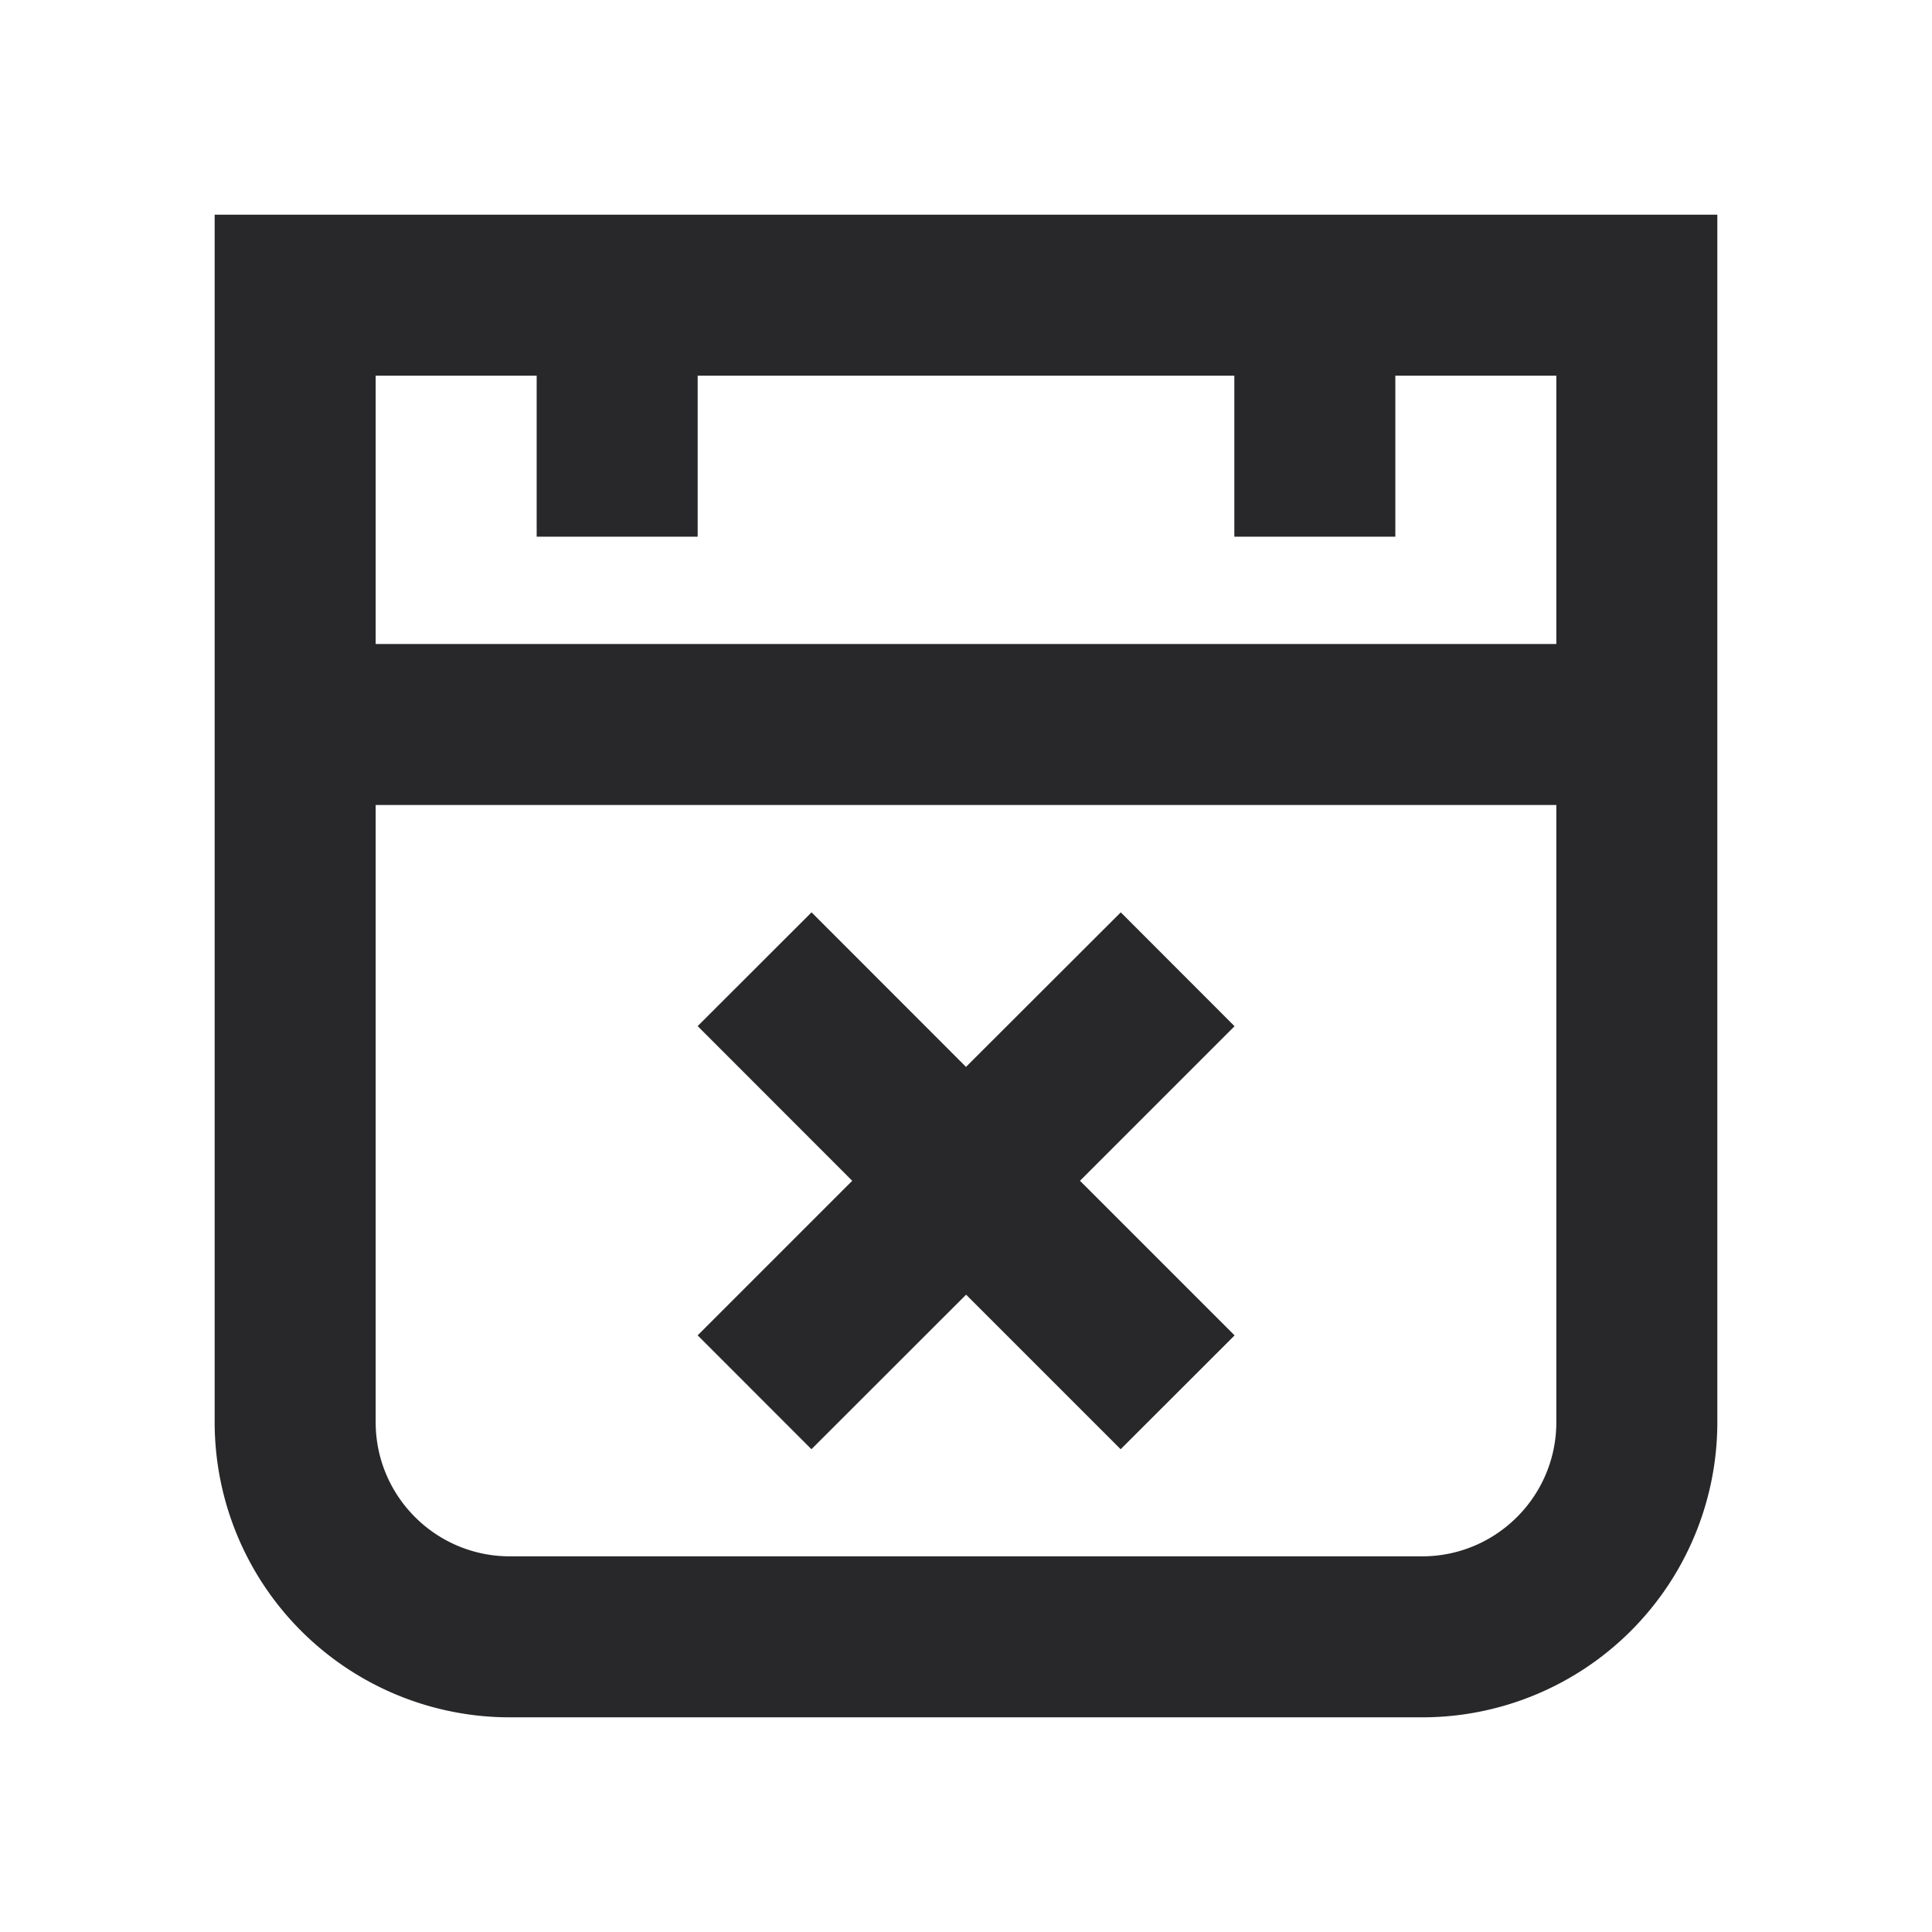 <svg xmlns="http://www.w3.org/2000/svg" style="color: transparent; fill: #28282A;" viewBox="0 0 18 18"><path clip-rule="evenodd" d="M2 2h14v11.25A2.75 2.75 0 0113.25 16h-8.5A2.75 2.75 0 012 13.25V2zm1.5 1.5V6h11V3.5H13V5h-1.5V3.5h-5V5H5V3.5H3.5zm0 9.75V7.5h11v5.75c0 .69-.56 1.25-1.25 1.25h-8.5c-.69 0-1.25-.56-1.25-1.25zm8.002-.809l-1.44-1.44 1.44-1.44-1.06-1.061L9 9.94 7.561 8.5 6.5 9.56l1.44 1.441-1.44 1.44 1.06 1.061 1.441-1.44 1.44 1.44 1.061-1.06z" fill-rule="evenodd"></path></svg>